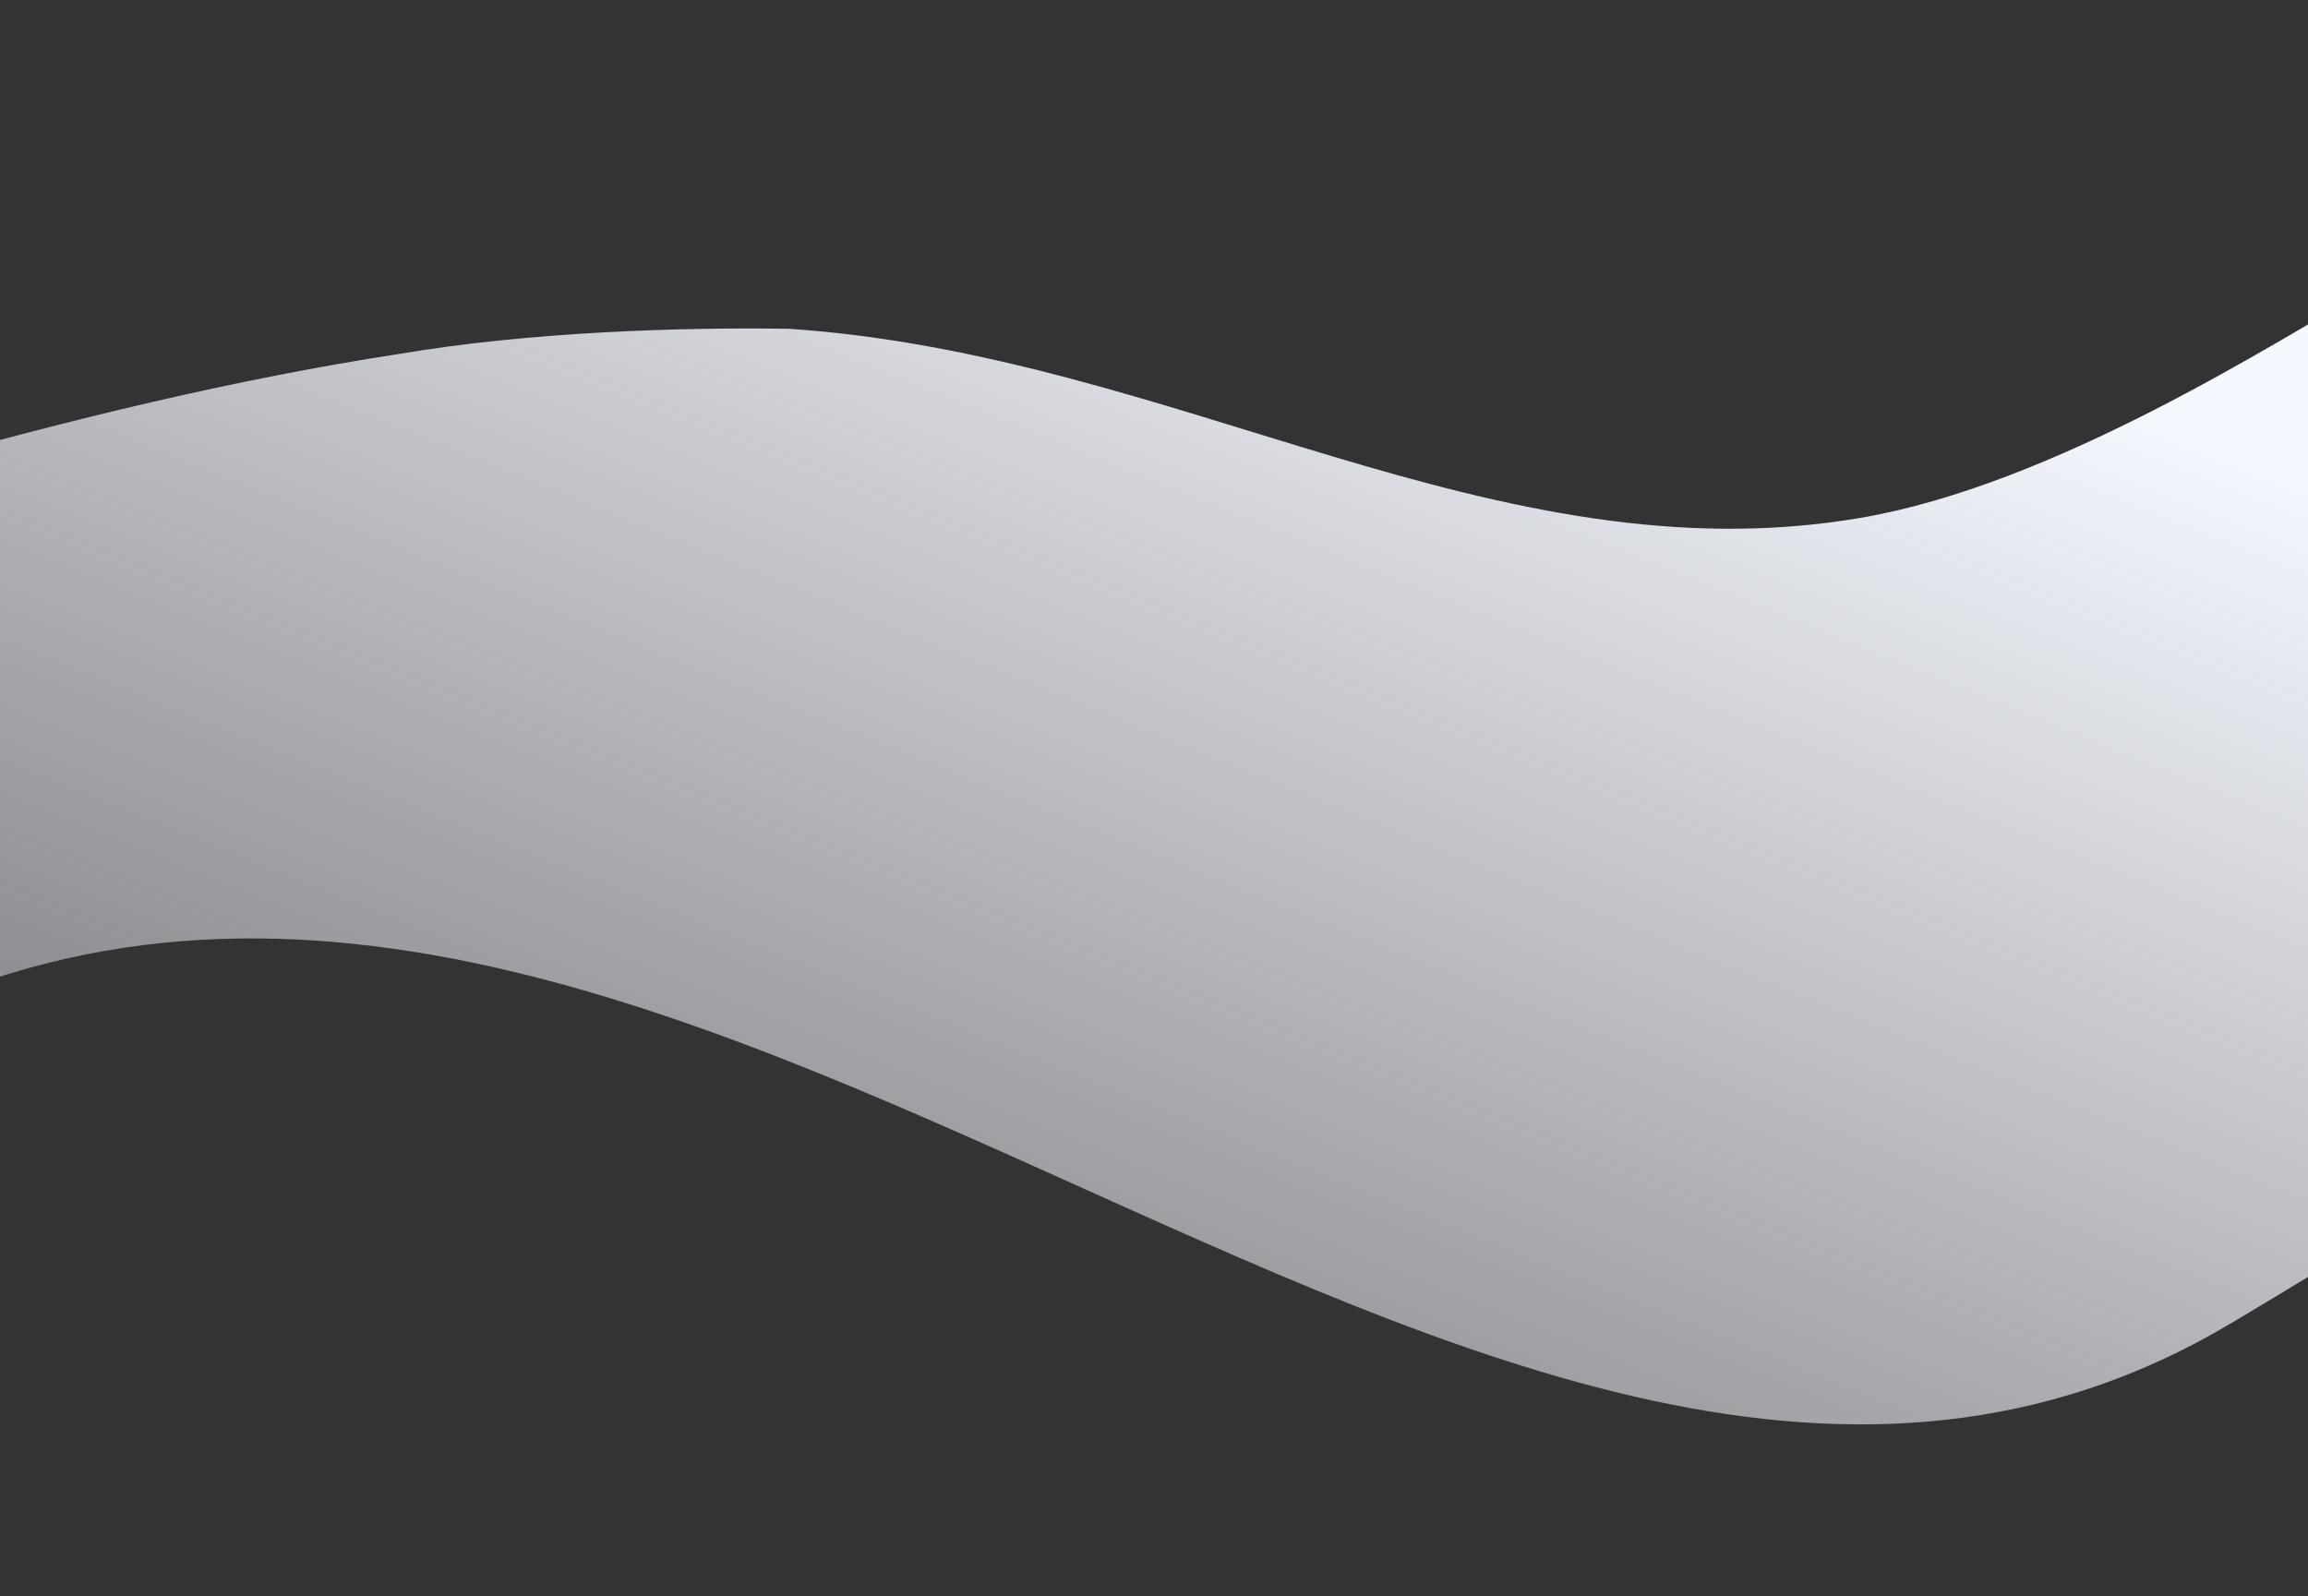 <svg width="1440" height="996" fill="none" xmlns="http://www.w3.org/2000/svg"><rect width="100%" height="100%" fill="#333333" stroke="none"/><path fill-rule="evenodd" clip-rule="evenodd" d="M1391.5 825.999C924.908 1103.75 394.51 352-114.499 662c0 0-114.504 257.999-341 328.501-260.229 61.009 27.082-455.066-283.5-415.224-116.883-43.993-218.737 46.266-322.201 0 456.309-77.281 906.93-292.494 1310.506-354.466 80.525-13.637 174.155-16.715 243.163-15.644 241.927 16.381 439.704 156.714 667.861 118.073 120.78-20.456 258.29-109.101 321.59-145.337C1595.1 107.705 1668.01 44.326 1812.78.67c92.9 67.192 250.27 168.249 282.72 290.33-139.8 165.227-386.5 346-704 534.999z" fill="url(#paint0_linear)"/><defs><linearGradient id="paint0_linear" x1="1252.5" y1="211" x2="661.335" y2="1669" gradientUnits="userSpaceOnUse"><stop stop-color="#F5F8FF"/><stop offset="1" stop-color="#F5F8FF" stop-opacity="0"/></linearGradient></defs></svg>